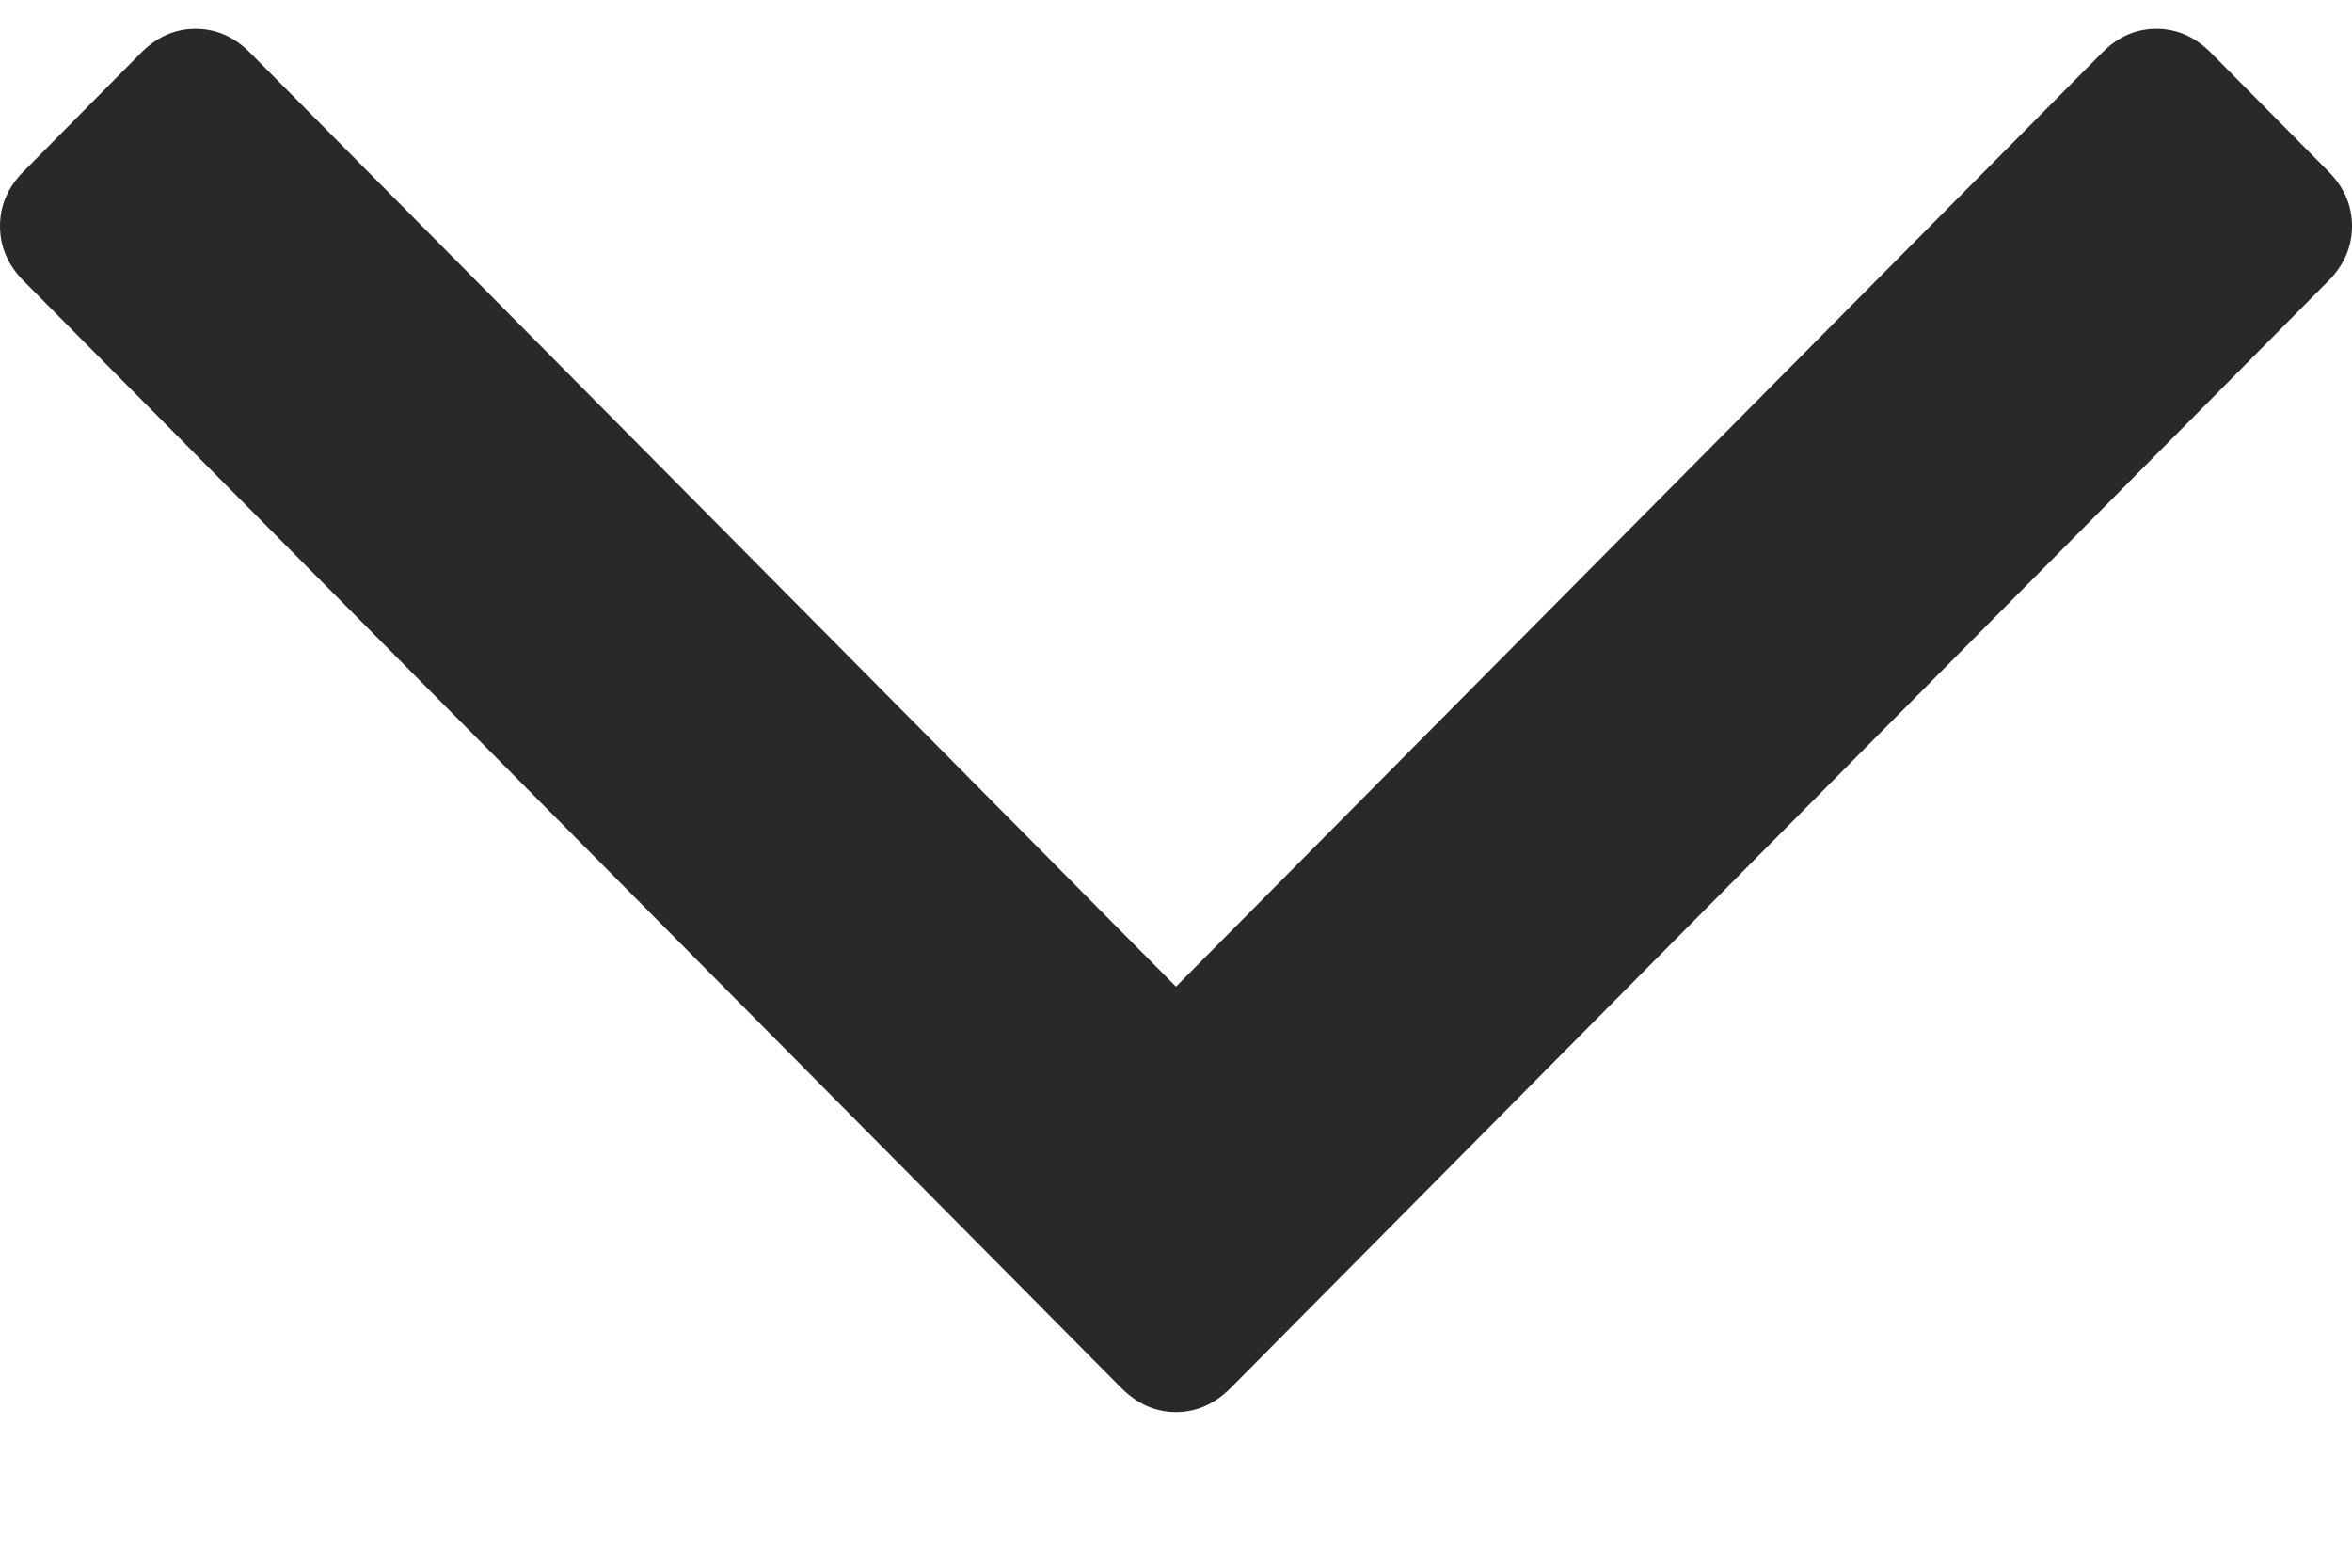 <svg width="12" height="8" viewBox="0 0 12 8" fill="none" xmlns="http://www.w3.org/2000/svg">
<path d="M11.88 0.875C11.96 0.956 12 1.049 12 1.154C12 1.259 11.96 1.352 11.88 1.433L6.277 7.085C6.196 7.165 6.104 7.206 6 7.206C5.896 7.206 5.804 7.165 5.723 7.085L0.12 1.433C0.04 1.352 0 1.259 0 1.154C0 1.049 0.04 0.956 0.12 0.875L0.721 0.268C0.802 0.187 0.894 0.147 0.998 0.147C1.102 0.147 1.194 0.187 1.275 0.268L6 5.035L10.726 0.268C10.806 0.187 10.898 0.147 11.002 0.147C11.106 0.147 11.198 0.187 11.279 0.268L11.88 0.875Z" fill="#292929"/>
</svg>
